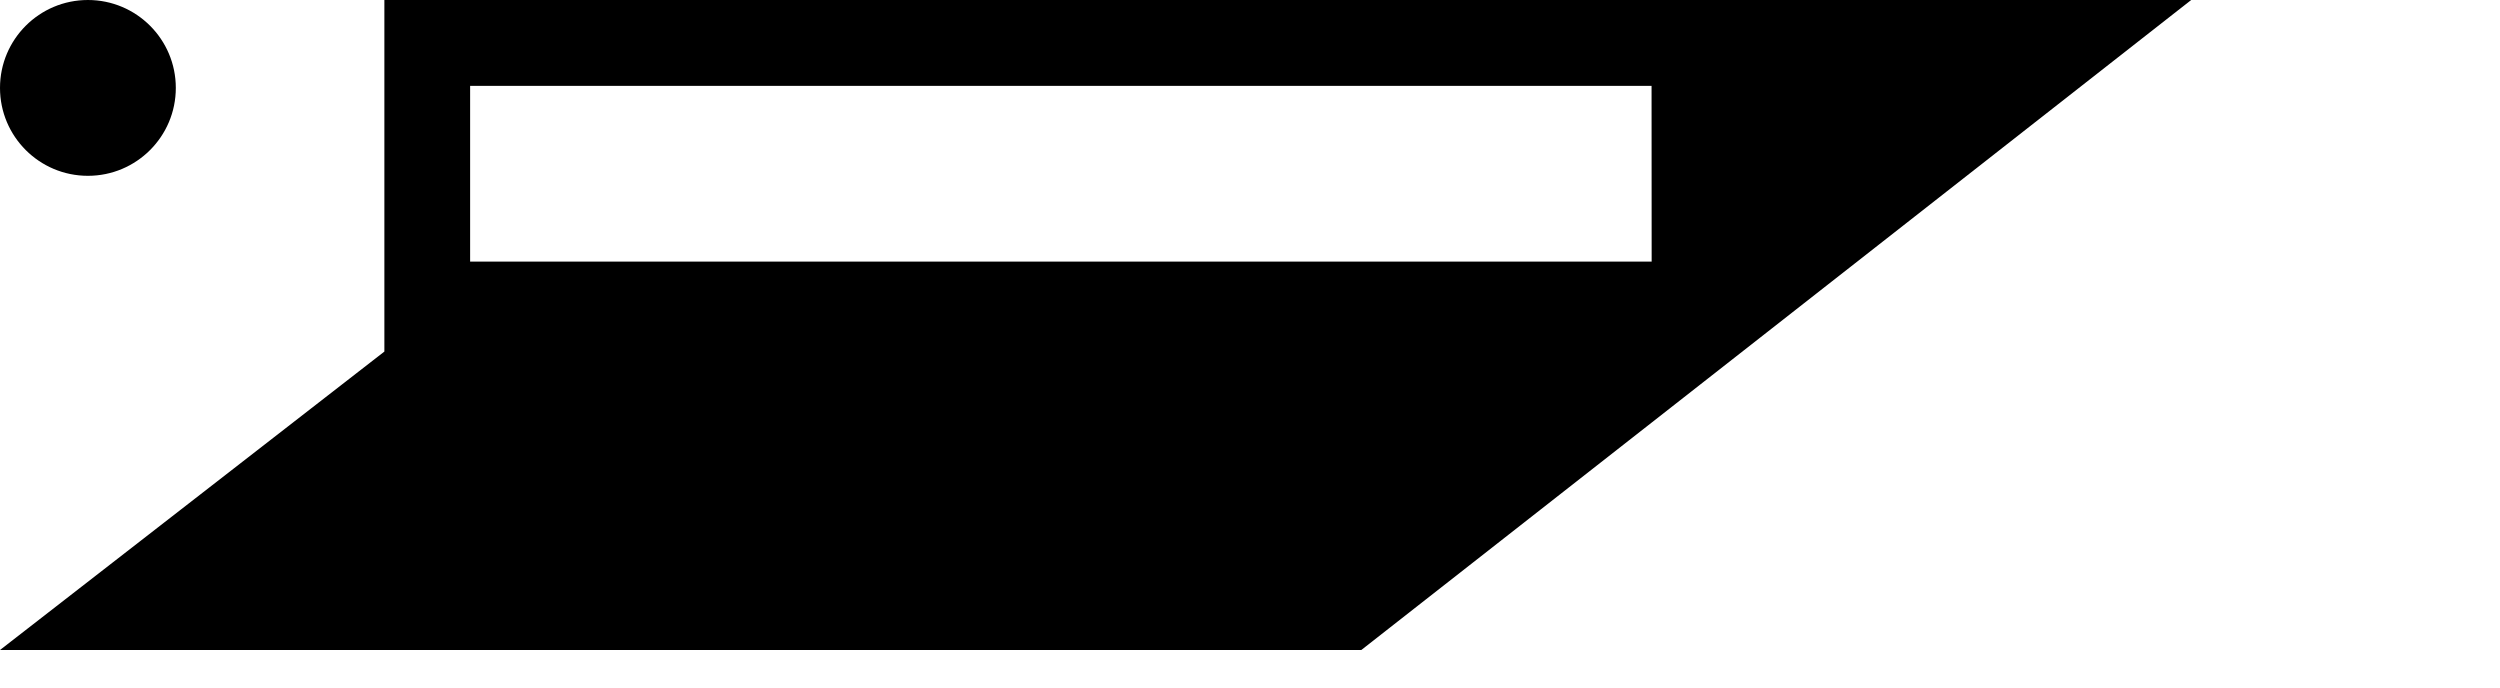   <svg 
    xmlns="http://www.w3.org/2000/svg" 
    viewBox="0 0 800 220"
  >
    <title>Ping Pod Logo</title>
    
    <g>
      <polygon points="537 0 537 94 167 94 167 208 435.62 208 701.18 0 537 0"/>
      <circle cx="28.13" cy="28.13" r="28.13"/>
    </g>

    <g>
      <path d="M1069,296V408.5h0L946,504h217.16l122.92-95.5h217.2V296Zm405.53,83.72H1096.44V323.47H1474.5Z" transform="translate(-946 -296)"/>
    </g>
  </svg>